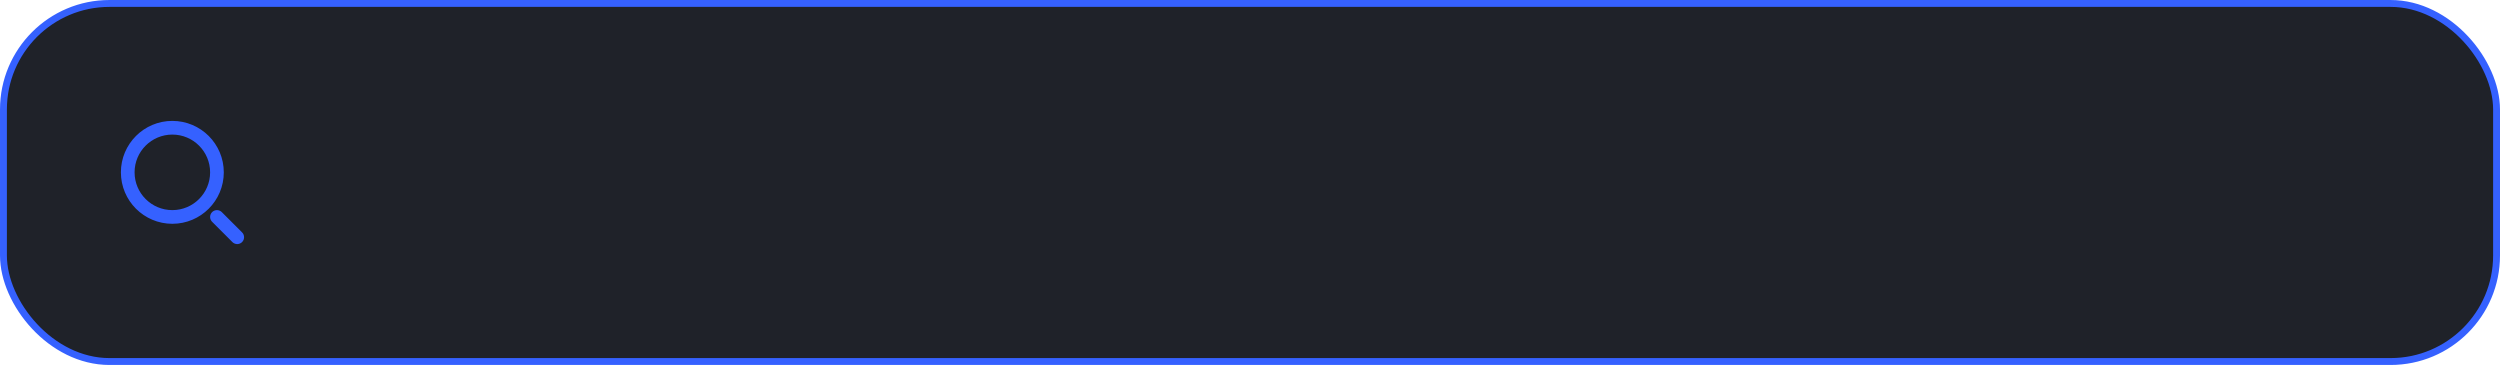 <svg width="274" height="40" viewBox="0 0 274 40" fill="none" xmlns="http://www.w3.org/2000/svg">
<rect x="0.378" y="0.378" width="273.245" height="39.245" rx="11.622" fill="#1F2229"/>
<path d="M23.778 23.778L26 26M23.778 18.889C23.778 21.589 21.589 23.778 18.889 23.778C16.189 23.778 14 21.589 14 18.889C14 16.189 16.189 14 18.889 14C21.589 14 23.778 16.189 23.778 18.889Z" stroke="#3561FF" stroke-width="1.5" stroke-linecap="round"/>
<rect x="0.378" y="0.378" width="273.245" height="39.245" rx="11.622" stroke="#3561FF" stroke-width="0.755"/>
</svg>

